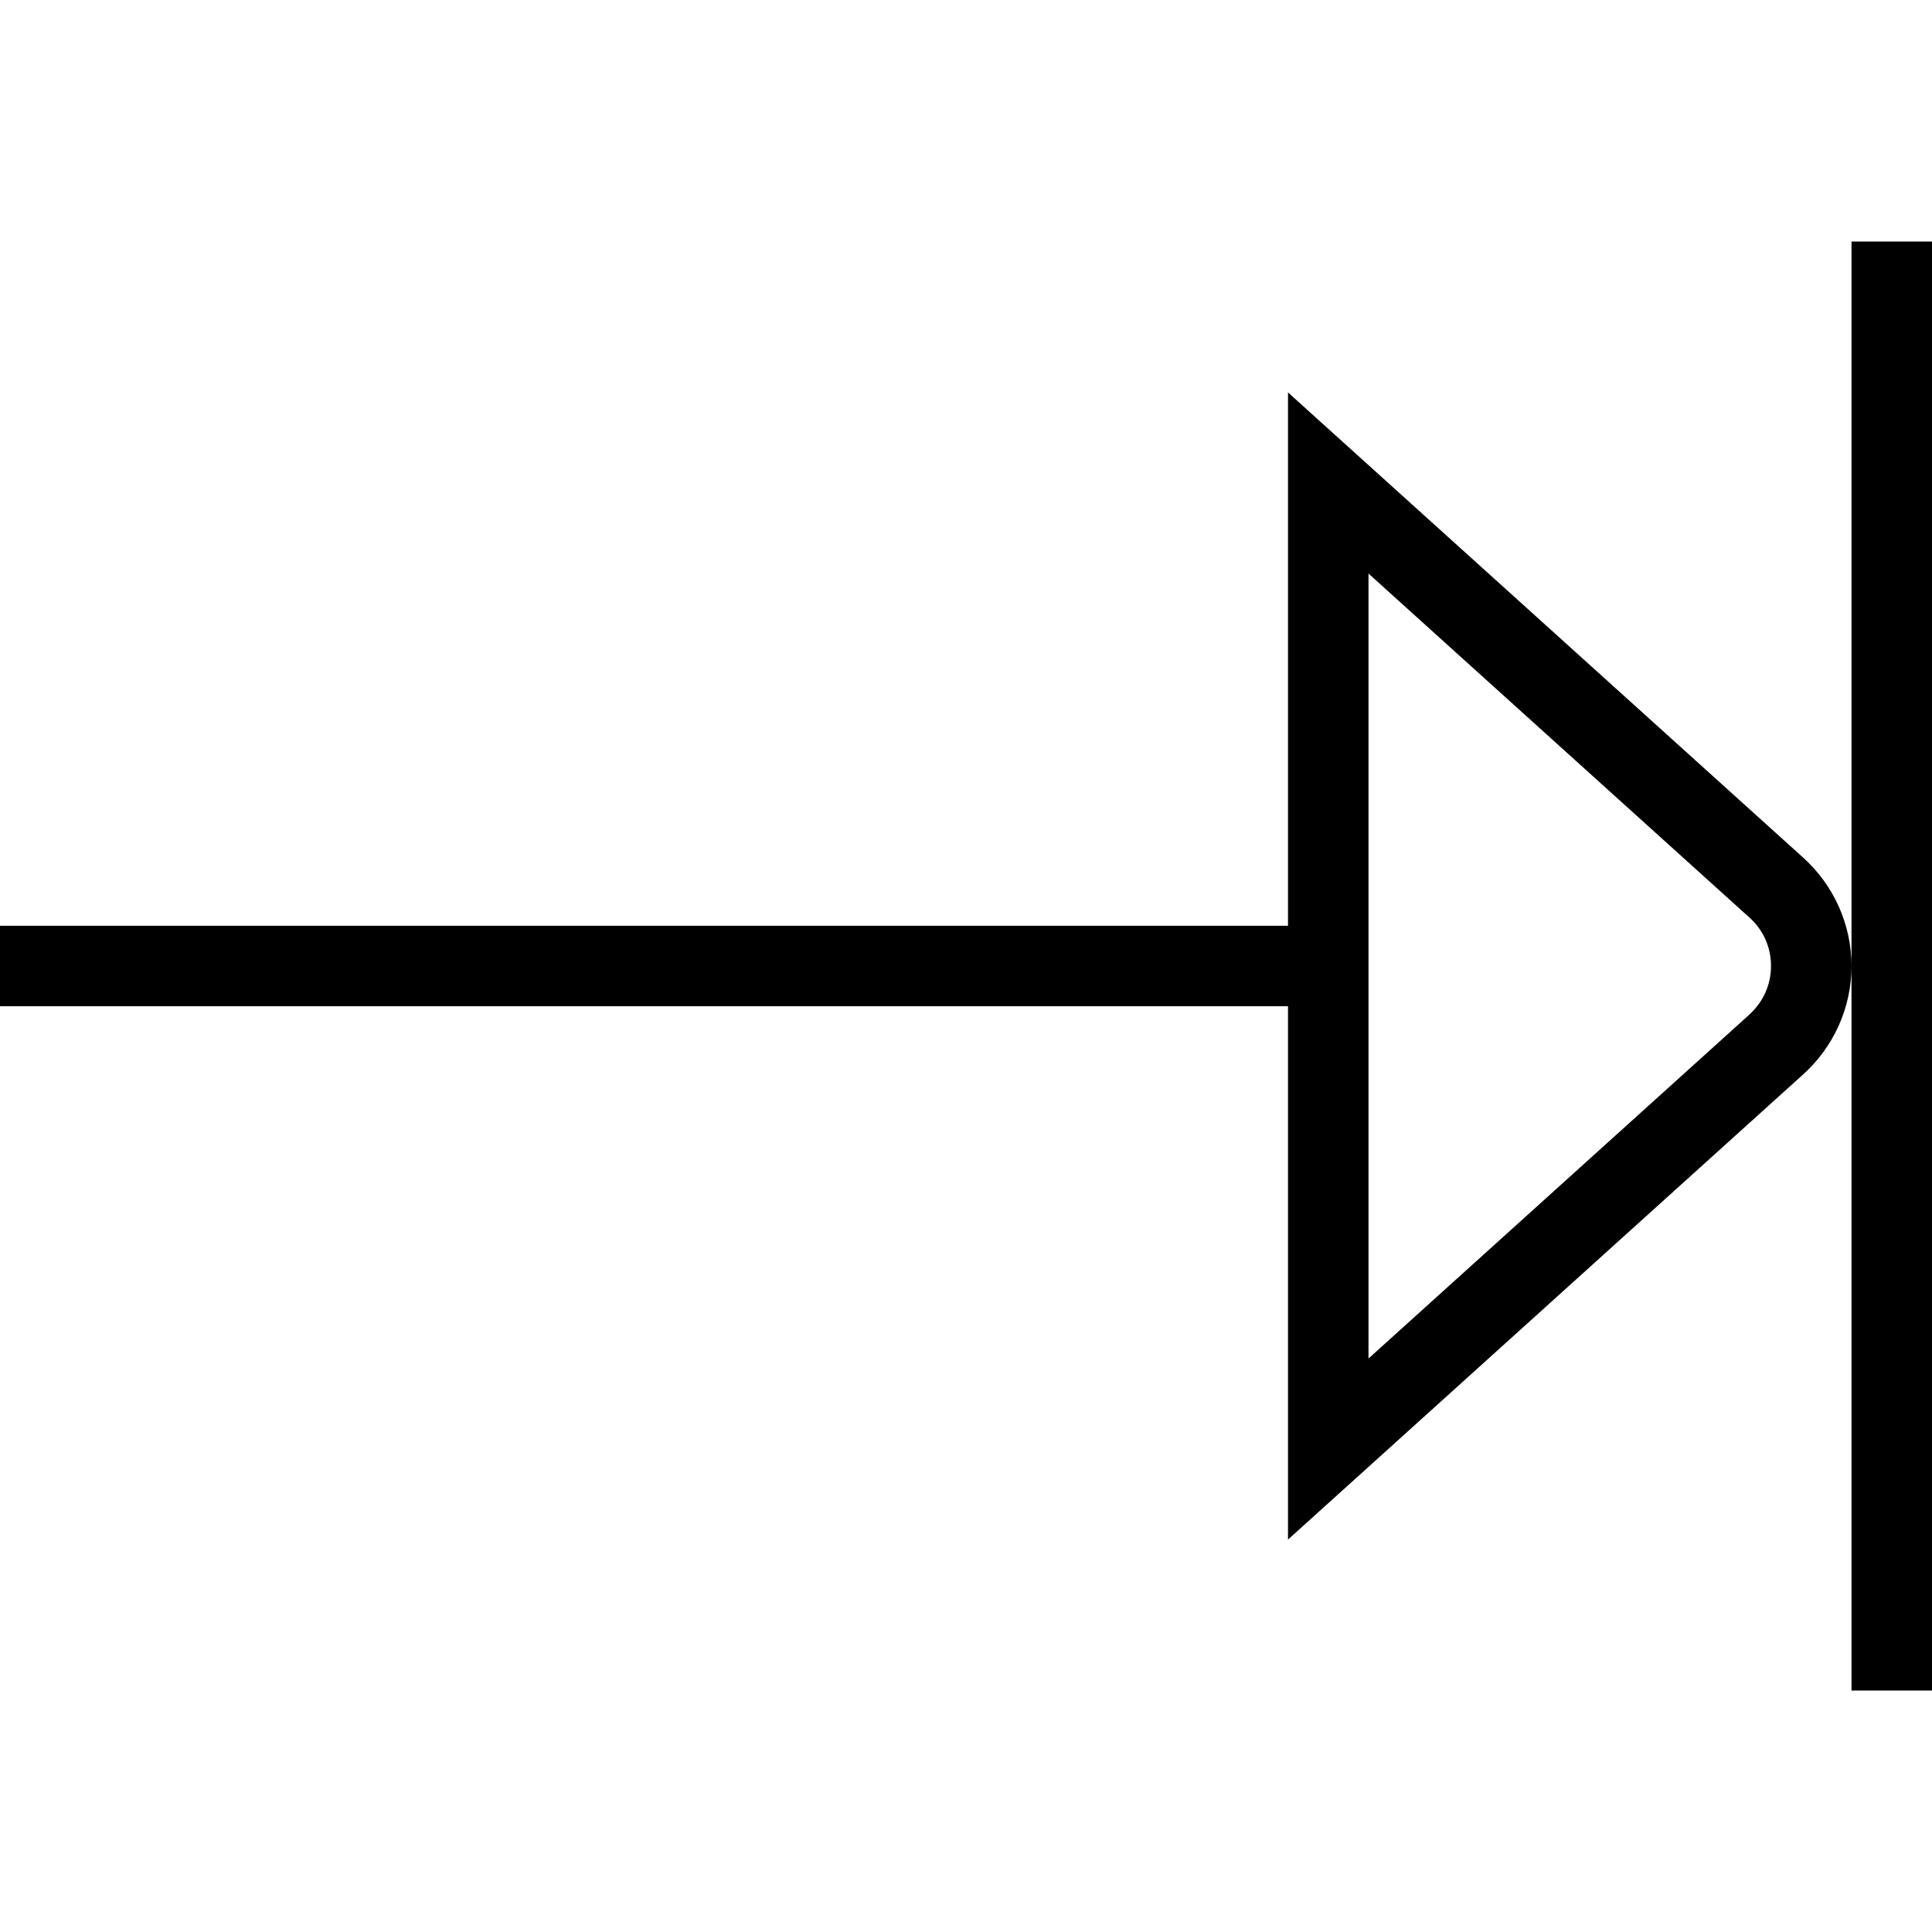 <svg xmlns="http://www.w3.org/2000/svg" width="512" height="512" data-name="Layer 1" viewBox="0 0 24 24"><path d="M22.39 10.645 16 4.875V11.5H0v1h16v6.625l6.387-5.767c.39-.345.613-.84.613-1.358s-.223-1.011-.61-1.355Zm-.669 1.968L17 16.876V7.125l4.721 4.263.004.003c.178.157.275.374.275.609s-.098.452-.279.612ZM24 3.001V21h-1V3h1Z"/></svg>